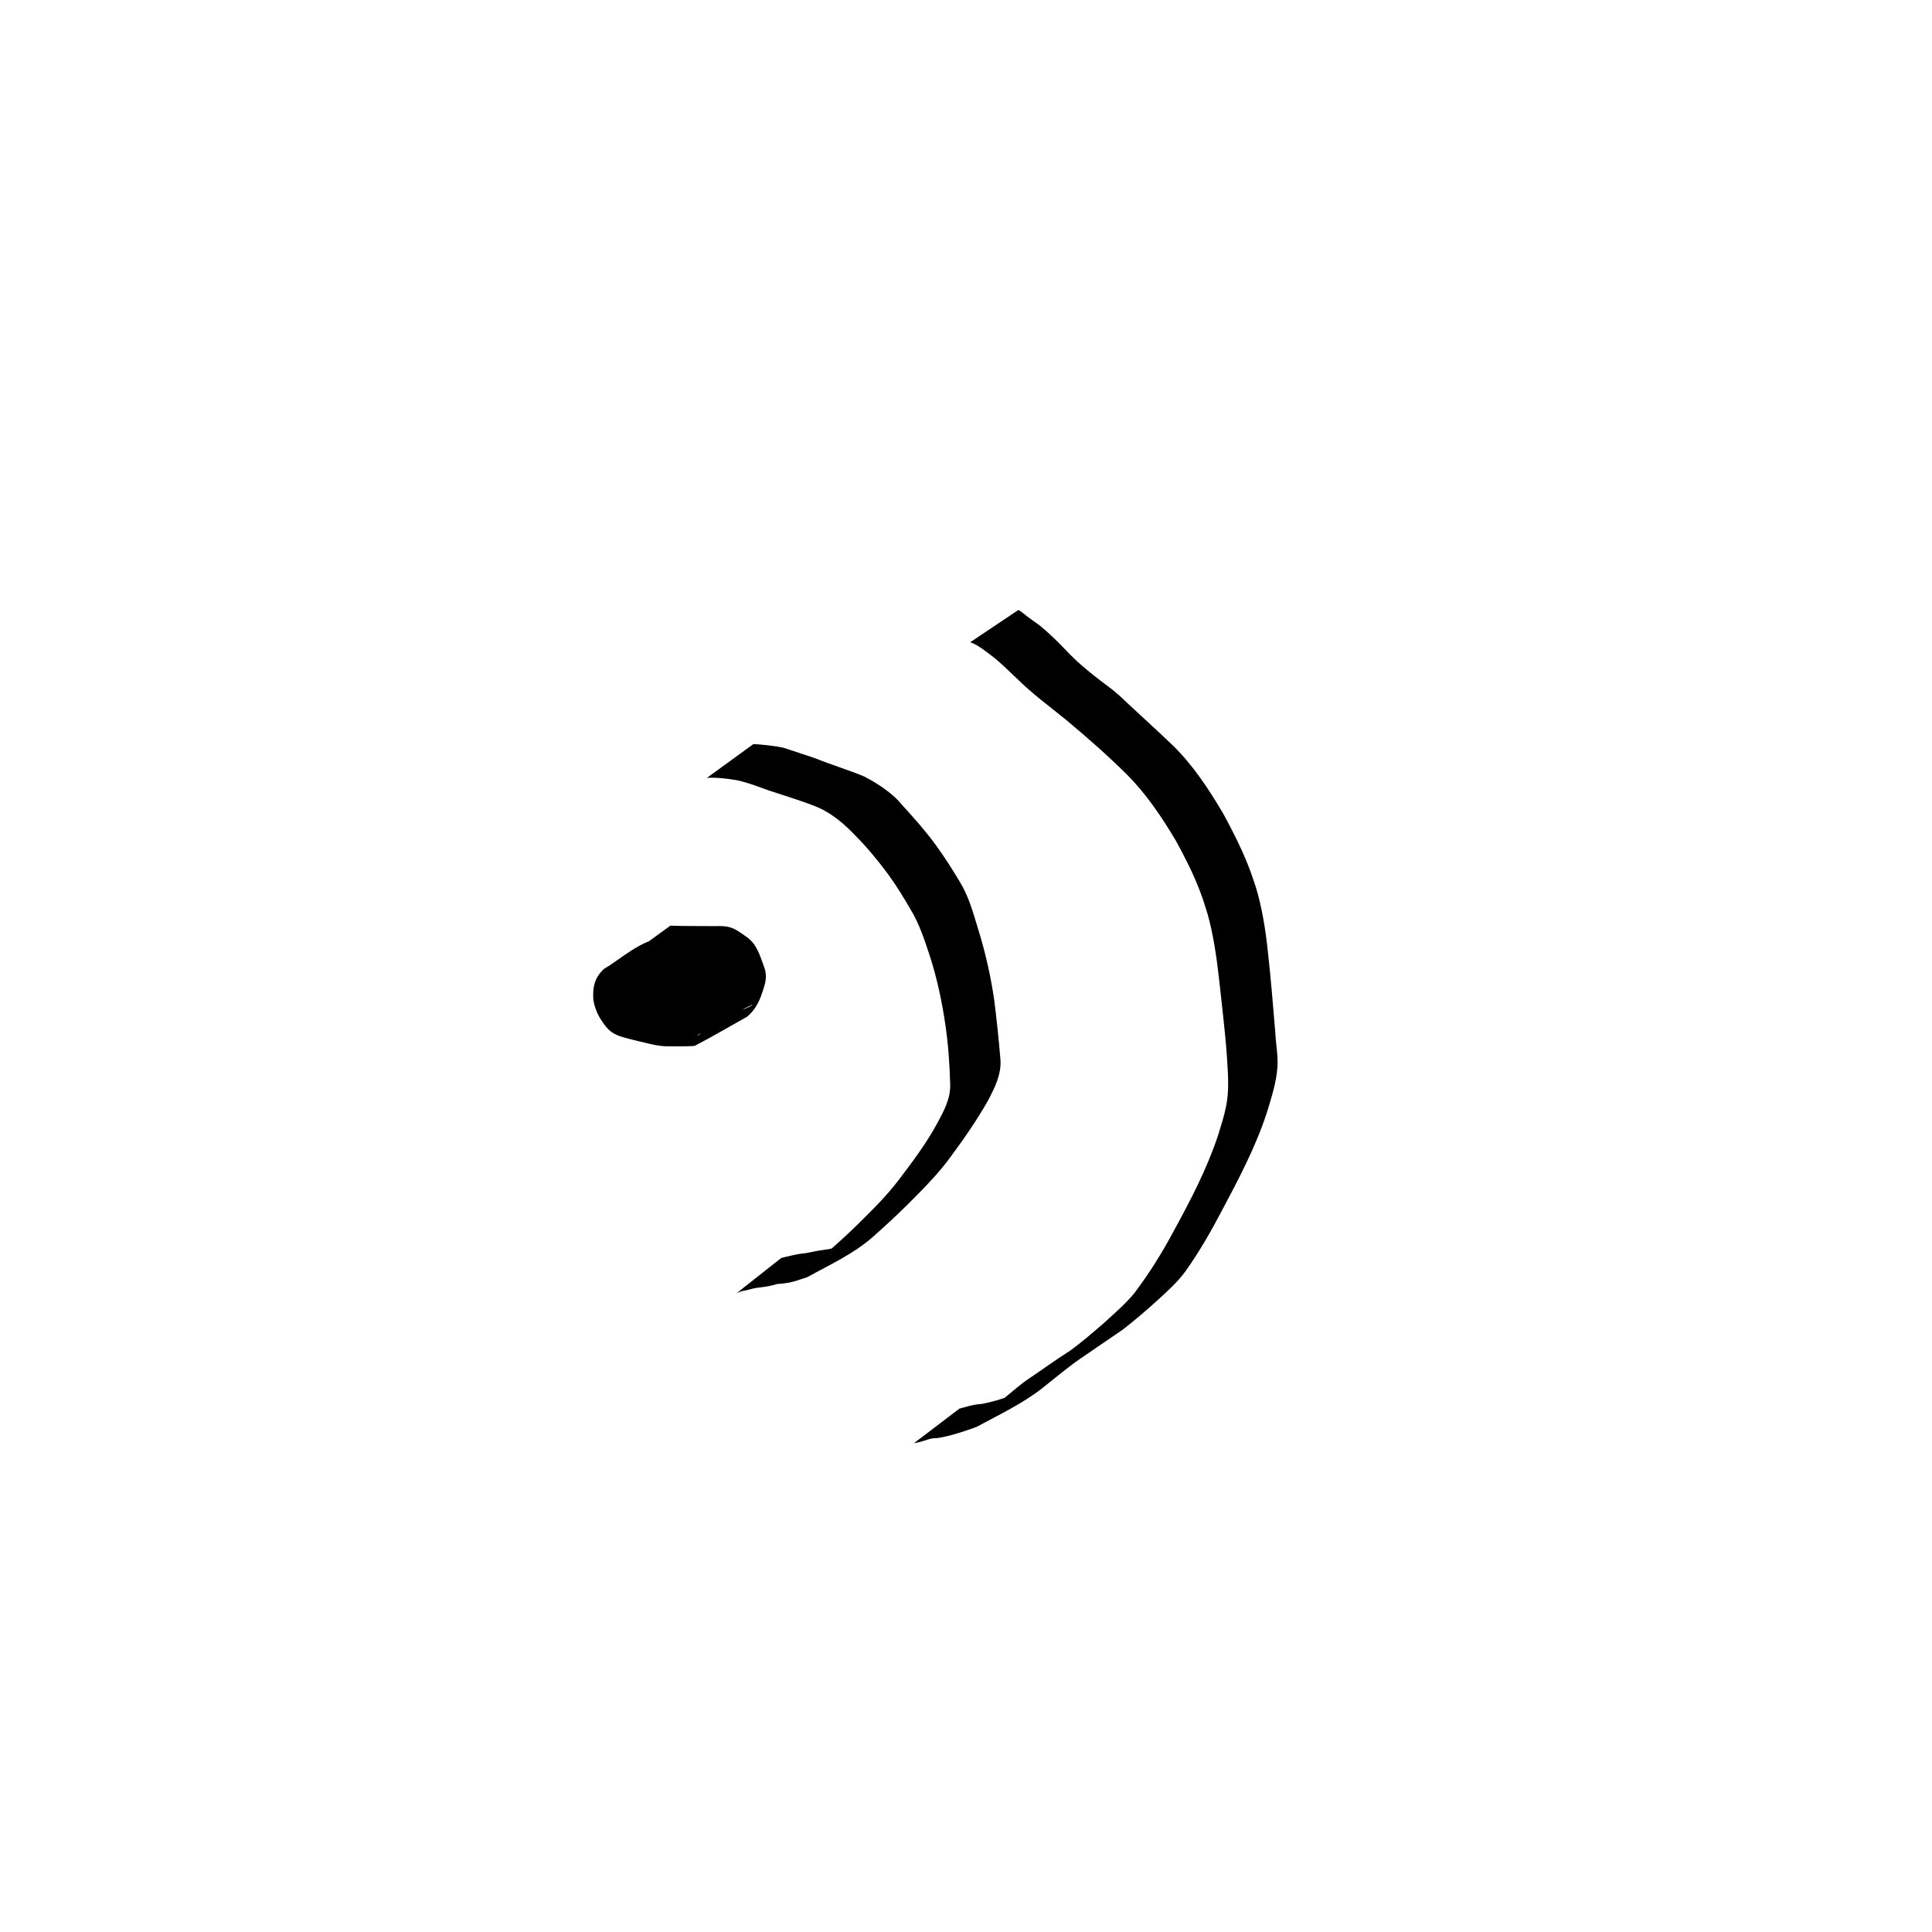 <?xml version="1.0" encoding="UTF-8" standalone="no"?>
<svg
   xmlns:dc="http://purl.org/dc/elements/1.1/"
   xmlns:cc="http://creativecommons.org/ns#"
   xmlns:rdf="http://www.w3.org/1999/02/22-rdf-syntax-ns#"
   xmlns:svg="http://www.w3.org/2000/svg"
   xmlns="http://www.w3.org/2000/svg"
   xmlns:sodipodi="http://sodipodi.sourceforge.net/DTD/sodipodi-0.dtd"
   xmlns:inkscape="http://www.inkscape.org/namespaces/inkscape"
   height="1000"
   width="1000"
   sodipodi:docname="NOUN_Voice.svg"
   version="1.1"
   id="svg19"
   viewBox="0 0 1000 1000"
   inkscape:version="1.0.1 (3bc2e813f5, 2020-09-07)"
   inkscape:export-filename="C:\Users\metro\OneDrive\Desktop\attris-glyphs\NOUN_Light.png"
   inkscape:export-xdpi="96"
   inkscape:export-ydpi="96">
  <sodipodi:namedview
     id="base"
     pagecolor="#ffffff"
     bordercolor="#666666"
     borderopacity="1.0"
     inkscape:pageopacity="0.0"
     inkscape:pageshadow="2"
     inkscape:zoom="1"
     inkscape:cx="469.10873"
     inkscape:cy="474.14092"
     inkscape:document-units="px"
     inkscape:current-layer="layer24"
     showgrid="false"
     showguides="true"
     inkscape:window-width="1662"
     inkscape:window-height="1017"
     inkscape:window-x="0"
     inkscape:window-y="0"
     inkscape:window-maximized="0"
     showborder="true"
     inkscape:showpageshadow="false"
     inkscape:document-rotation="0">
    <sodipodi:guide
       id="guide_baseline"
       inkscape:label="baseline"
       position="0,253"
       orientation="0,1" />
    <sodipodi:guide
       id="guide_ascender"
       inkscape:label="ascender"
       position="0,945"
       orientation="0,1" />
    <sodipodi:guide
       id="guide_caps"
       inkscape:label="caps"
       position="0,896"
       orientation="0,1" />
    <sodipodi:guide
       id="guide_xheight"
       inkscape:label="xheight"
       position="0,729"
       orientation="0,1" />
    <sodipodi:guide
       id="guide_descender"
       inkscape:label="descender"
       position="0,28"
       orientation="0,1" />
  </sodipodi:namedview>
  <defs
     id="defs4" />
  <g
     inkscape:groupmode="layer"
     id="layer24"
     inkscape:label="NOUN_Voice"
     style="display:inline"
     sodipodi:insensitive="true">
    <path
       id="path1273"
       style="stroke-width:5;stroke-miterlimit:4;stroke-dasharray:none"
       d="m 502.2,332.41 c 4.098,1.475 7.559,4.39 11.019,6.977 4.677,3.547 8.796,7.747 13.061,11.764 7.849,7.83 16.823,14.389 25.419,21.354 10.865,9.075 21.502,18.402 31.564,28.362 10.129,10.164 18.109,22.07 25.4,34.351 4.658,8.452 9.042,17.107 12.469,26.14 1.813,4.778 2.432,6.998 3.936,11.806 2.932,10.634 4.546,21.558 5.796,32.498 1.495,13.883 3.253,27.722 4.219,41.655 0.509,8.368 1.236,16.703 -0.39,25 -1.077,5.496 -2.615,10.041 -4.245,15.406 -5.847,17.584 -14.489,34.059 -23.372,50.262 -5.883,10.991 -12.528,21.526 -20.032,31.473 -4.772,5.68 -10.425,10.56 -15.904,15.546 -5.588,4.817 -11.157,9.661 -17.115,14.017 -7.123,4.492 -13.915,9.472 -20.907,14.162 -4.979,3.233 -9.276,7.341 -13.946,10.975 -4.334,3.256 -2.268,1.667 -6.205,4.757 -2.053,1.508 -2.288,1.759 -4.333,2.999 -0.751,0.455 -3.04,1.761 -2.283,1.316 35.285,-20.716 26.726,-14.465 15.503,-10.302 -4.424,1.458 -8.88,2.86 -13.466,3.704 -2.929,0.209 -5.7,0.71 -8.503,1.585 -2.197,0.617 -1.111,0.331 -3.258,0.862 0,0 -23.566,17.919 -23.566,17.919 v 0 c 2.241,-0.441 1.112,-0.199 3.387,-0.729 2.769,-0.729 5.332,-2.004 8.269,-1.874 4.848,-0.626 9.492,-2.058 14.143,-3.537 0.799,-0.269 6.086,-2.012 6.808,-2.404 11.609,-6.298 23.946,-12.067 34.373,-20.382 6.621,-5.235 13.053,-10.732 20.05,-15.467 6.992,-4.782 13.975,-9.578 20.978,-14.342 5.856,-4.508 11.451,-9.333 16.961,-14.256 5.505,-5.04 11.19,-9.973 15.604,-16.045 7.078,-9.956 13.147,-20.555 18.822,-31.365 8.755,-16.463 17.529,-33.061 23.309,-50.85 2.286,-7.564 4.816,-15.206 5.412,-23.148 0.453,-6.028 -0.832,-12.266 -1.09,-18.269 -1.211,-13.989 -2.267,-27.991 -3.861,-41.945 -1.183,-11.134 -2.932,-22.23 -6.124,-32.985 -1.595,-4.734 -2.356,-7.193 -4.231,-11.897 -3.625,-9.096 -8.089,-17.846 -12.763,-26.439 -7.416,-12.498 -15.386,-24.714 -25.79,-34.982 -7.434,-7.136 -15.064,-14.049 -22.61,-21.065 -1.563,-1.453 -3.078,-2.959 -4.661,-4.391 -1.308,-1.183 -2.673,-2.301 -4.009,-3.452 -8.735,-6.566 -17.518,-13.169 -24.927,-21.262 -4.148,-4.295 -8.432,-8.483 -13.064,-12.26 -2.238,-1.624 -4.535,-3.157 -6.718,-4.855 -0.308,-0.239 -2.864,-2.345 -3.459,-2.701 -0.264,-0.158 -0.582,-0.199 -0.873,-0.299 0,0 -24.797,16.612 -24.797,16.612 z m -136.286,70.205 c 5.202,-0.281 10.395,0.397 15.521,1.218 5.601,1.193 10.95,3.32 16.326,5.255 8.619,2.87 17.32,5.398 25.732,8.854 7.45,3.348 13.597,8.631 19.178,14.475 6.099,6.169 11.632,12.853 16.808,19.804 4.42,6.032 8.329,12.434 12.068,18.906 4.423,7.388 7.067,15.616 9.754,23.746 3.8,11.813 6.355,23.941 8.118,36.208 1.445,10.096 2.145,20.279 2.407,30.468 0.16,7.268 -3.385,13.655 -6.714,19.875 -5.577,10.209 -12.526,19.578 -19.562,28.813 -6.375,8.519 -14.009,15.998 -21.563,23.459 -6.262,6.16 -12.811,12.023 -19.486,17.73 -1.521,1.184 -2.839,2.275 -4.462,3.306 -0.688,0.437 -2.827,1.623 -2.123,1.212 40.376,-23.547 28.095,-15.133 18.391,-11.407 -3.299,1.218 -6.715,2.044 -10.206,2.435 -3.125,0.342 -6.158,1.199 -9.265,1.684 -2.413,0.225 -4.8,0.625 -7.152,1.207 -1.757,0.441 -3.522,0.766 -5.27,1.238 0,0 -23.374,18.435 -23.374,18.435 v 0 c 1.562,-0.93 3.245,-1.392 5.044,-1.63 2.305,-0.578 4.605,-1.311 6.981,-1.498 3.107,-0.339 6.204,-0.835 9.183,-1.812 3.708,-0.186 7.354,-0.766 10.883,-1.973 0.15,-0.05 4.721,-1.557 4.85,-1.629 11.644,-6.462 23.596,-11.857 33.558,-20.546 6.495,-5.736 12.866,-11.617 18.996,-17.744 7.54,-7.582 15.134,-15.177 21.439,-23.851 6.979,-9.406 13.68,-19.058 19.45,-29.261 3.513,-6.71 7.043,-13.648 6.378,-21.455 -0.836,-10.143 -1.899,-20.265 -3.169,-30.363 -1.803,-12.427 -4.548,-24.653 -8.282,-36.651 -2.566,-8.41 -4.854,-17.063 -9.512,-24.61 -3.836,-6.546 -7.979,-12.907 -12.421,-19.059 -5.149,-7.106 -10.985,-13.642 -16.883,-20.134 -2.033,-2.289 -2.877,-3.395 -5.144,-5.374 -4.513,-3.941 -9.675,-7.239 -14.972,-9.994 -8.29,-3.454 -16.896,-6.033 -25.23,-9.379 -5.541,-1.917 -11.136,-3.702 -16.7,-5.546 -5.078,-1.088 -10.312,-1.569 -15.489,-1.915 0,0 -24.087,17.5 -24.087,17.5 z m -43,94 c 6.754,-0.217 13.513,-0.223 20.269,-0.221 4.474,0.154 9.271,-0.469 13.538,1.269 1.976,0.805 3.434,1.932 5.175,3.12 4.458,3.043 5.887,7.975 7.424,12.848 0.388,1.599 1.134,3.21 0.991,4.9 -0.231,2.734 -1.366,5.372 -2.352,7.887 -1.486,3.772 -3.596,7.828 -7.32,9.862 -0.5,0.273 -1.057,0.424 -1.586,0.636 44.655,-26.531 29.968,-14.08 19.878,-12.901 -3.002,0.351 -6.049,0.327 -9.065,0.368 -7.537,0.182 -14.855,-1.712 -22.071,-3.659 -5.688,-1.609 -7.963,-2.674 -11.166,-7.621 -1.903,-2.868 -2.896,-6.048 -3.303,-9.432 0.256,-1.793 0.041,-3.761 0.514,-5.523 0.095,-0.355 0.954,-1.894 1.094,-2.153 0.982,-2.496 3.027,-4.141 5.237,-5.524 -8.009,4.701 -16.04,9.367 -24.028,14.104 -0.45,0.267 0.923,-0.497 1.41,-0.689 2.298,-0.905 4.712,-1.046 7.147,-0.995 4.416,0.182 6.939,1.688 10.407,4.272 3.654,3.009 6.555,6.778 9.802,10.193 3.04,2.884 5.678,6.137 8.317,9.379 1.625,1.656 3.146,3.367 4.503,5.252 0.127,0.675 1.116,1.246 1.088,1.952 -0.015,0.372 -0.717,-0.211 -1.086,-0.258 -0.301,-0.038 -0.601,0.084 -0.901,0.125 8.173,-4.779 16.345,-9.558 24.518,-14.336 -0.678,0.381 -1.276,0.776 -2.054,0.953 -1.461,0.332 -3.077,0.169 -4.557,0.122 -2.633,-0.112 -5.032,-1.3 -7.232,-2.664 -1.717,-1.372 -3.381,-2.824 -4.959,-4.354 -2.74,-2.767 -6.765,-3.642 -10.327,-4.91 -3.065,-1.174 -6.634,-2.171 -8.521,-5.067 -0.037,-0.194 -0.2,-0.406 -0.112,-0.583 0.044,-0.089 0.995,-0.307 1.212,-0.329 0.257,-0.026 0.997,-0.132 0.776,6.1e-4 -25.258,15.166 -27.955,23.578 -24.727,13.964 0.127,-0.024 0.258,-0.11 0.382,-0.072 0.177,0.054 1.445,0.89 1.513,0.932 0.884,0.536 1.732,0.95 2.714,1.264 2.346,0.441 4.563,-0.594 6.7,-1.426 0,0 23.121,-18.388 23.121,-18.388 v 0 c -1.78,0.977 -3.627,1.774 -5.492,2.575 -2.1,0.342 -3.007,-0.728 -4.524,-2.047 -9.564,-6.184 -1.289,-1.305 -27.379,14.284 -0.277,0.166 -0.285,0.585 -0.367,0.898 -0.364,1.391 -0.156,2.7 0.542,3.95 2.388,3.547 5.833,5.109 9.793,6.487 3.006,1.111 6.806,2.004 9.305,3.994 1.628,1.726 3.552,3.14 5.284,4.759 2.413,1.921 5.323,3.114 8.246,4.046 1.597,0.09 3.197,0.165 4.792,0.288 0.5,0.039 0.998,0.149 1.499,0.134 10.521,-0.322 16.707,-46.415 27.518,-15.488 0.195,-0.333 0.5,-0.622 0.584,-0.998 0.434,-1.936 -0.833,-3.421 -1.732,-4.951 -1.406,-1.931 -2.921,-3.782 -4.698,-5.389 -2.788,-3.208 -5.618,-6.387 -8.678,-9.343 -3.295,-3.573 -6.217,-7.52 -9.988,-10.636 -3.847,-3.06 -6.16,-5.247 -11.269,-5.712 -1.508,-0.224 -2.713,-0.469 -4.239,-0.448 -11.892,0.169 -24.19,11.967 -31.862,16.174 -2.082,1.976 -3.708,4.148 -4.627,6.908 -0.967,2.929 -1.093,6.057 -0.87,9.122 0.653,3.742 1.955,7.262 4.075,10.441 3.631,5.638 5.985,7.524 12.614,9.256 6.434,1.7 0.892,0.269 7.71,1.93 4.852,1.183 9.664,2.532 14.714,2.429 3.015,0.01 6.032,0.045 9.046,-0.021 0.076,-0.002 4.108,-0.101 4.376,-0.242 9.131,-4.78 18.011,-10.023 27.017,-15.035 3.876,-3.172 6.202,-7.476 7.76,-12.203 1.929,-5.71 3.029,-8.952 0.69,-14.665 -1.92,-5.332 -3.671,-10.961 -8.55,-14.366 -2.761,-1.933 -5.533,-4.157 -8.838,-5.097 -3.573,-1.017 -7.434,-0.414 -11.072,-0.61 -6.554,0.001 -13.11,0.003 -19.66,-0.221 0,0 -24.087,17.5 -24.087,17.5 z" />
  </g>
</svg>

